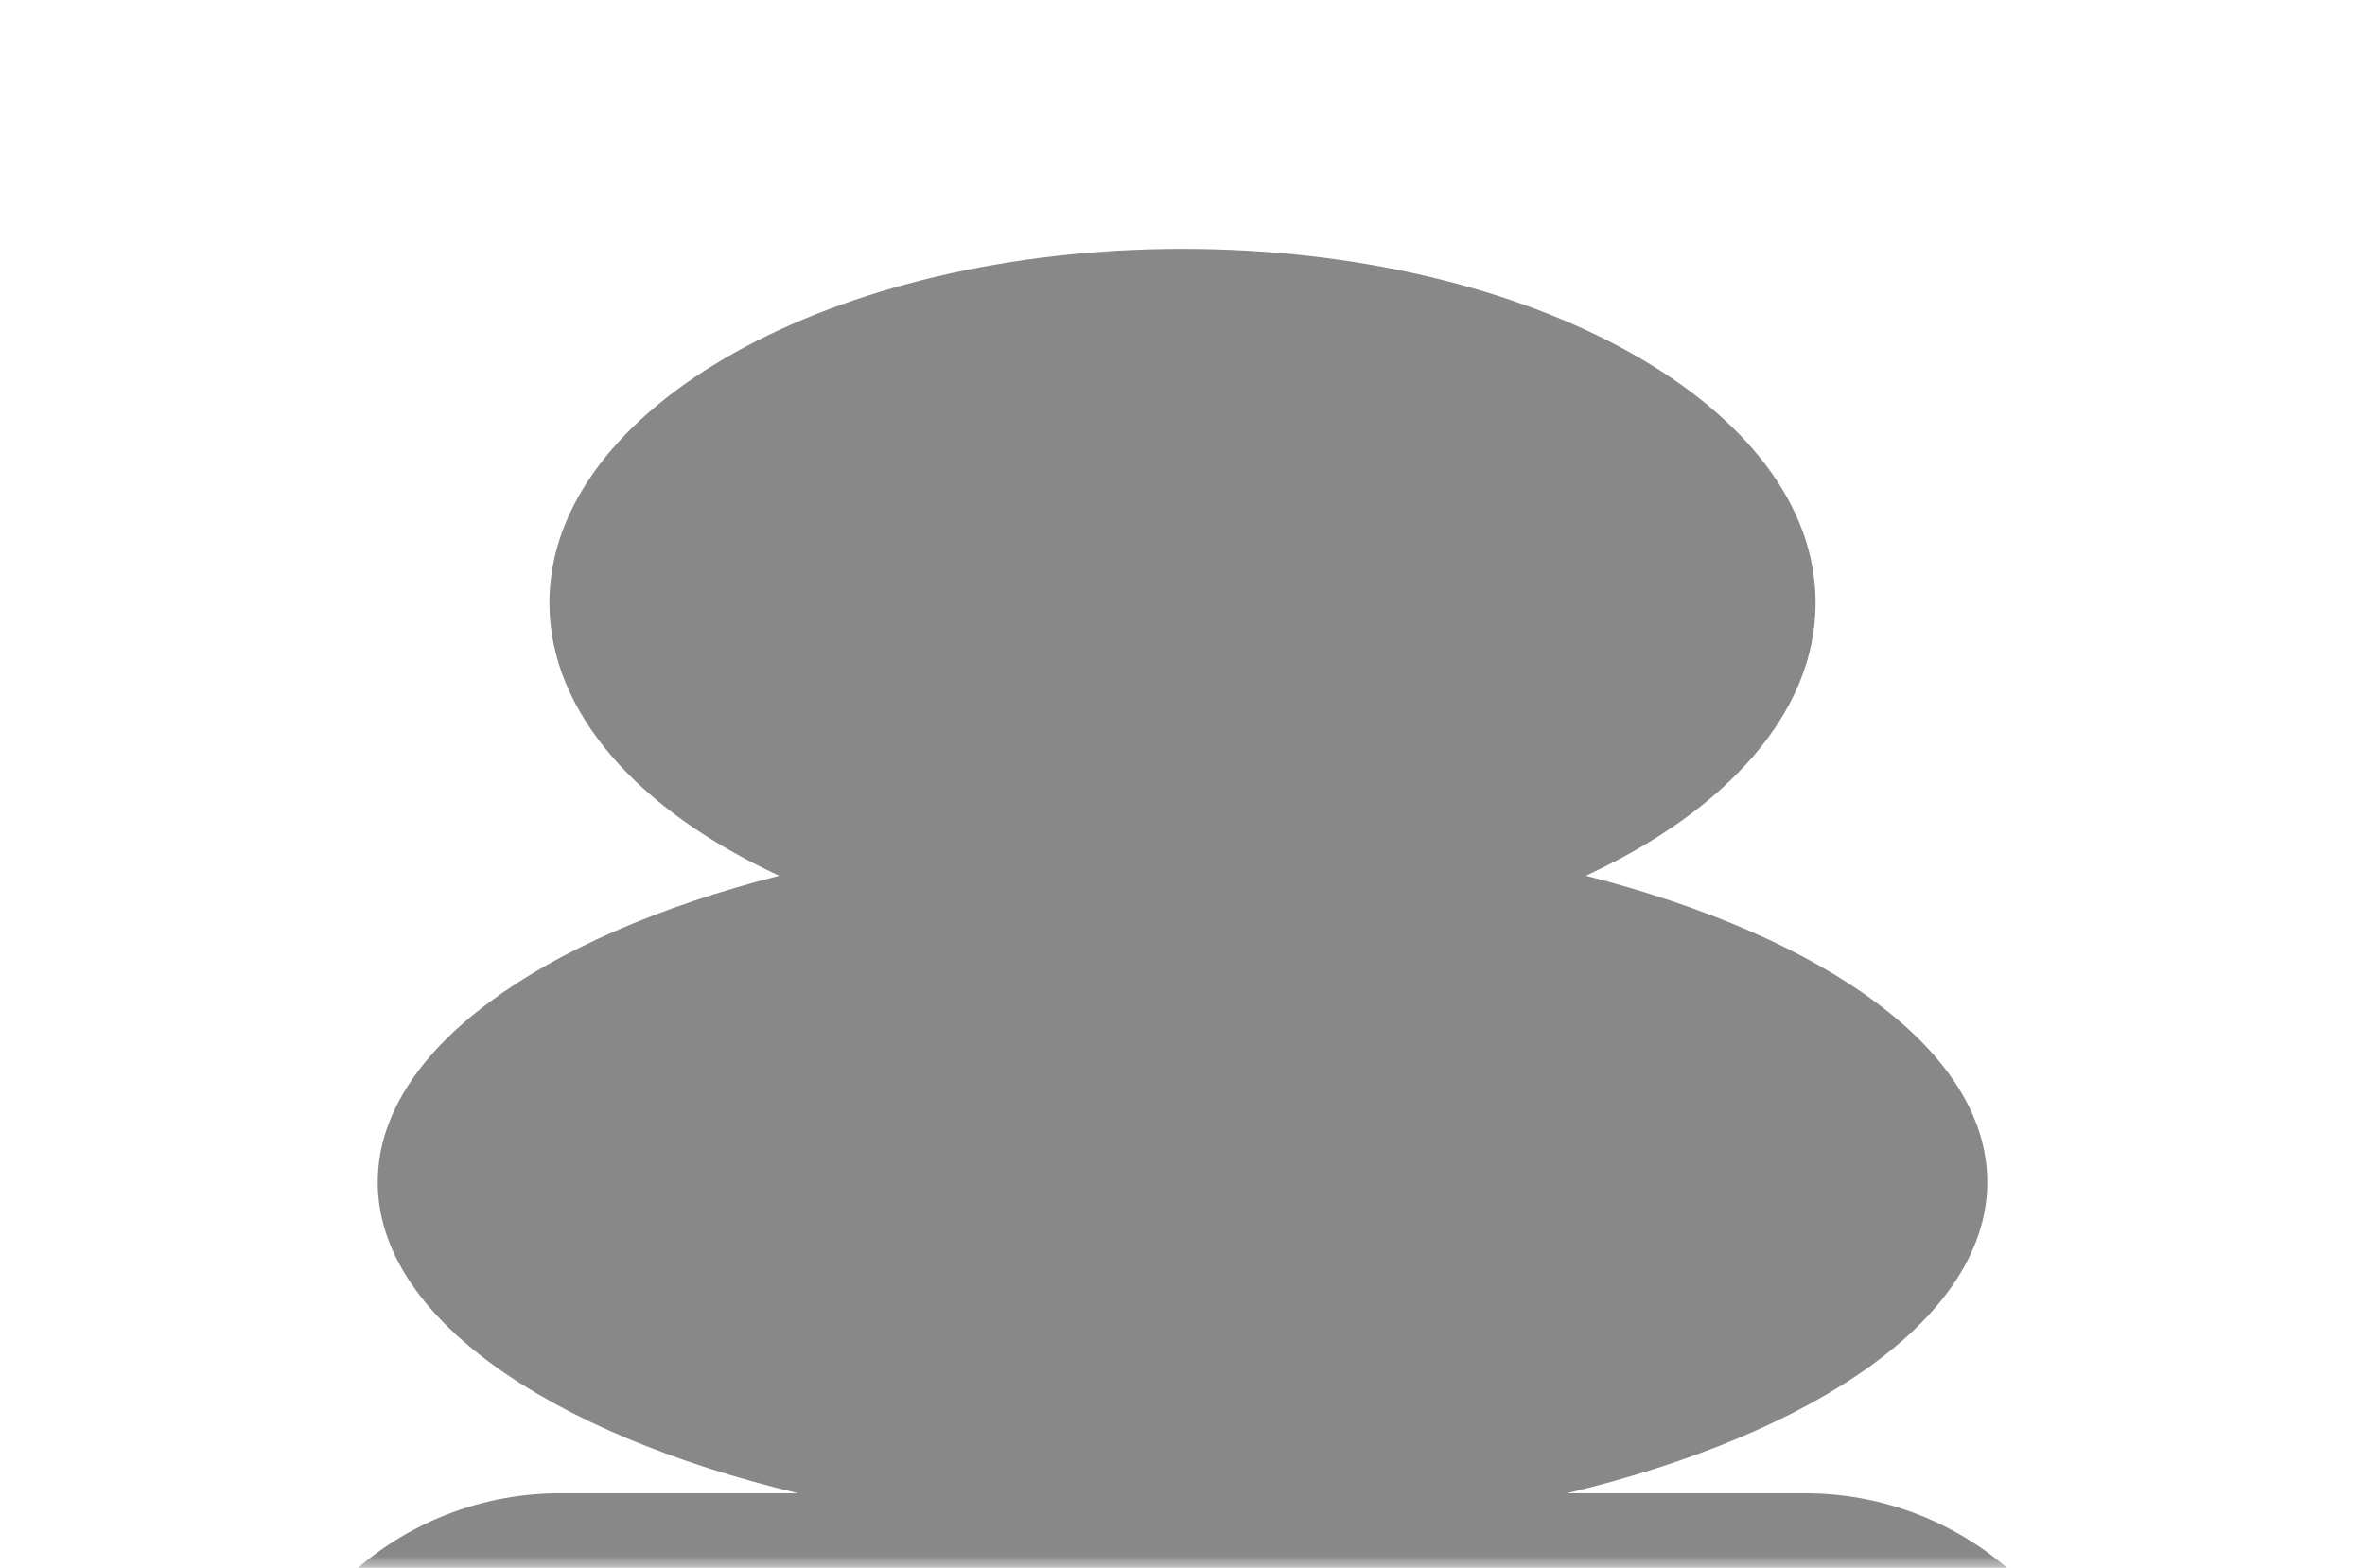 <svg width="95" height="63" viewBox="0 0 95 63" fill="none" xmlns="http://www.w3.org/2000/svg">
<mask id="mask0_2608_26033" style="mask-type:alpha" maskUnits="userSpaceOnUse" x="0" y="0" width="95" height="63">
<rect width="95" height="63" fill="#F2F2F2"/>
</mask>
<g mask="url(#mask0_2608_26033)">
<g style="mix-blend-mode:overlay" opacity="0.5" filter="url(#filter0_f_2608_26033)">
<path fill-rule="evenodd" clip-rule="evenodd" d="M63.702 35.188C69.34 32.58 72.931 28.636 72.931 24.224C72.931 16.368 61.545 10 47.5 10C33.455 10 22.069 16.368 22.069 24.224C22.069 28.636 25.661 32.58 31.299 35.188C21.657 37.65 15.173 42.242 15.173 47.5C15.173 52.895 22 57.589 32.06 60H22.5C15.596 60 10 65.596 10 72.5C10 79.404 15.596 85 22.5 85H72.5C79.404 85 85 79.404 85 72.5C85 65.596 79.404 60 72.5 60H62.941C73.001 57.589 79.828 52.895 79.828 47.5C79.828 42.242 73.344 37.65 63.702 35.188Z" fill="#121212"/>
</g>
</g>
<defs>
<filter id="filter0_f_2608_26033" x="6" y="6" width="83" height="83" filterUnits="userSpaceOnUse" color-interpolation-filters="sRGB">
<feFlood flood-opacity="0" result="BackgroundImageFix"/>
<feBlend mode="normal" in="SourceGraphic" in2="BackgroundImageFix" result="shape"/>
<feGaussianBlur stdDeviation="2" result="effect1_foregroundBlur_2608_26033"/>
</filter>
</defs>
</svg>
